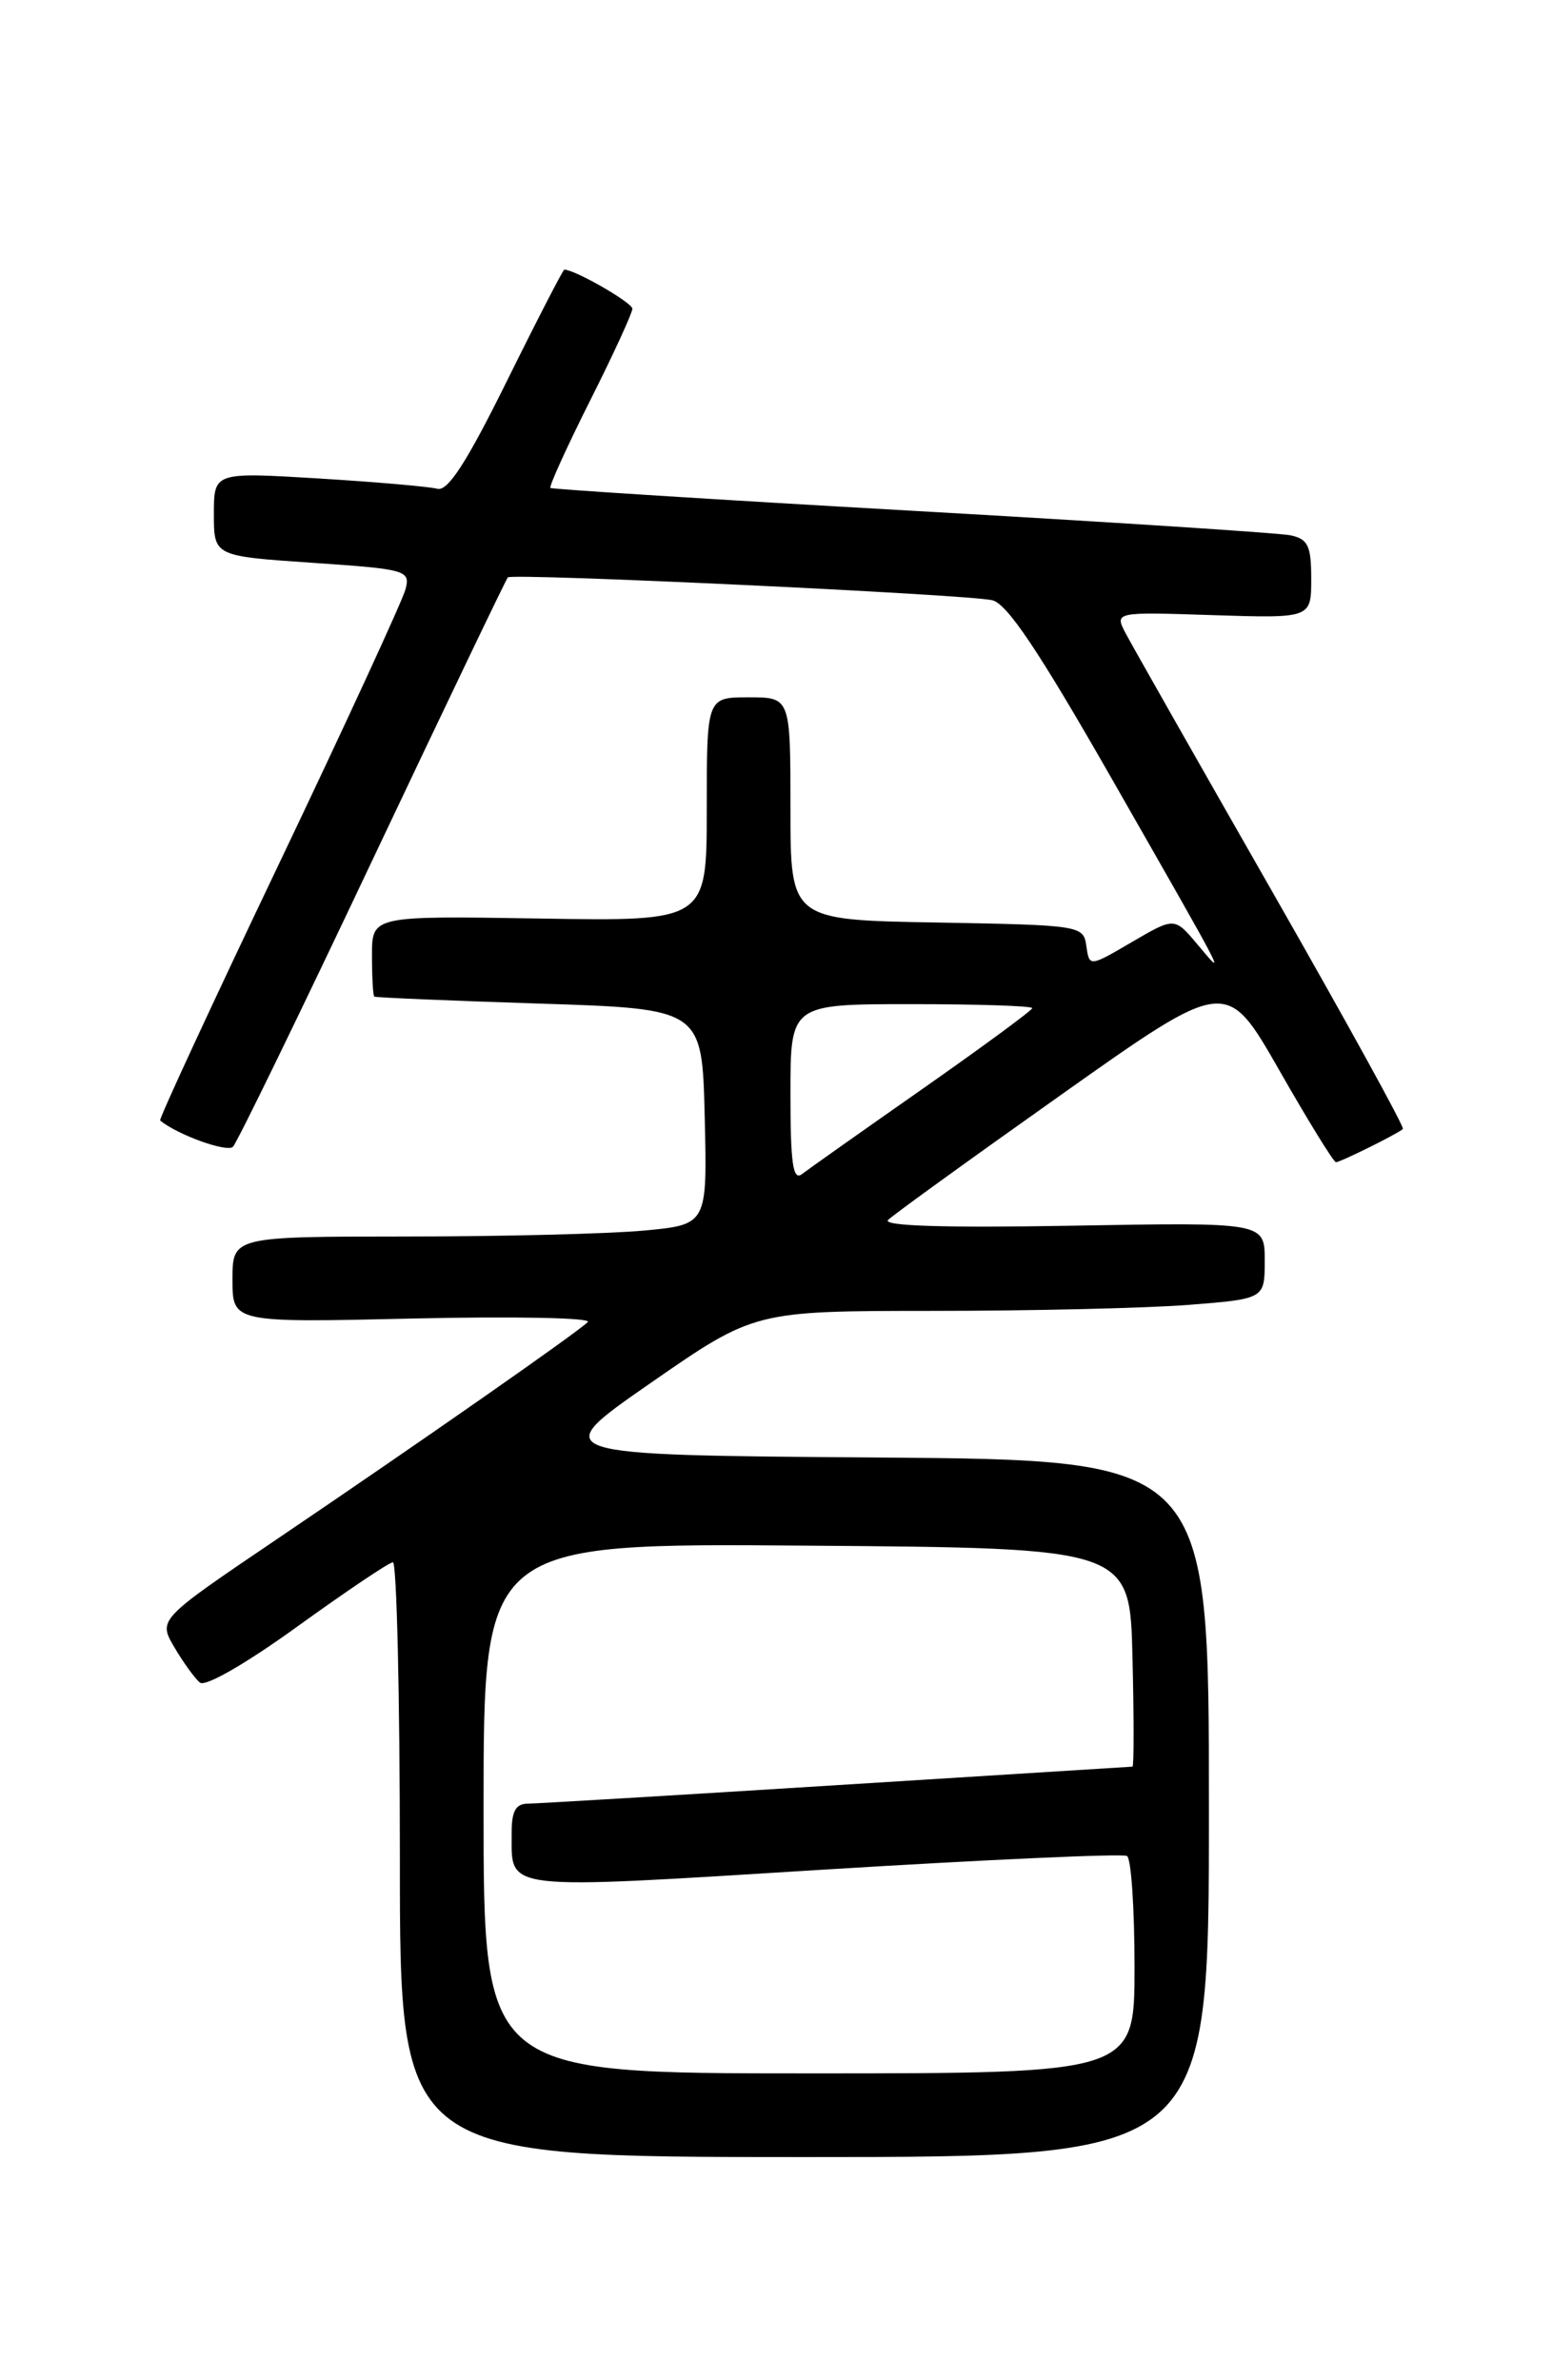 <?xml version="1.0" encoding="UTF-8" standalone="no"?>
<!DOCTYPE svg PUBLIC "-//W3C//DTD SVG 1.1//EN" "http://www.w3.org/Graphics/SVG/1.1/DTD/svg11.dtd" >
<svg xmlns="http://www.w3.org/2000/svg" xmlns:xlink="http://www.w3.org/1999/xlink" version="1.1" viewBox="0 0 167 256">
 <g >
 <path fill="currentColor"
d=" M 130.00 194.51 C 130.00 157.03 130.00 157.03 94.40 156.76 C 58.79 156.50 58.79 156.50 69.96 148.75 C 81.13 141.00 81.13 141.00 100.31 140.99 C 110.87 140.99 123.21 140.70 127.75 140.35 C 136.00 139.70 136.00 139.70 136.00 135.58 C 136.00 131.46 136.00 131.46 115.25 131.83 C 101.60 132.07 94.84 131.86 95.50 131.21 C 96.05 130.66 104.46 124.58 114.19 117.69 C 131.88 105.16 131.88 105.16 137.55 115.08 C 140.66 120.54 143.41 125.00 143.66 125.00 C 144.13 125.00 150.25 121.97 150.86 121.43 C 151.06 121.26 144.71 109.73 136.76 95.81 C 128.81 81.89 121.75 69.45 121.07 68.16 C 119.83 65.81 119.83 65.81 130.42 66.16 C 141.00 66.50 141.00 66.50 141.00 62.27 C 141.00 58.69 140.66 57.97 138.75 57.57 C 137.51 57.32 119.18 56.13 98.00 54.93 C 76.82 53.73 59.36 52.62 59.19 52.48 C 59.02 52.33 60.93 48.12 63.44 43.12 C 65.95 38.13 68.00 33.66 68.00 33.21 C 68.00 32.55 61.82 29.00 60.68 29.00 C 60.55 29.00 57.76 34.40 54.50 41.00 C 50.19 49.72 48.15 52.88 47.03 52.57 C 46.19 52.34 40.44 51.84 34.25 51.46 C 23.00 50.78 23.00 50.78 23.00 55.29 C 23.00 59.81 23.00 59.81 33.58 60.53 C 43.71 61.22 44.13 61.34 43.61 63.37 C 43.31 64.54 37.19 77.83 30.01 92.89 C 22.82 107.95 17.07 120.38 17.22 120.51 C 19.03 122.03 24.42 123.98 25.05 123.34 C 25.50 122.88 32.25 109.00 40.05 92.50 C 47.86 76.00 54.41 62.32 54.61 62.10 C 55.04 61.62 103.54 63.90 106.67 64.55 C 108.27 64.88 111.65 69.92 119.55 83.75 C 132.21 105.92 131.88 105.28 128.76 101.57 C 126.30 98.64 126.30 98.64 121.72 101.32 C 117.14 104.00 117.14 104.00 116.82 101.75 C 116.51 99.54 116.23 99.50 100.75 99.22 C 85.00 98.95 85.00 98.95 85.00 86.97 C 85.00 75.00 85.00 75.00 80.50 75.00 C 76.00 75.00 76.00 75.00 76.00 87.04 C 76.00 99.09 76.00 99.09 58.00 98.79 C 40.00 98.50 40.00 98.50 40.00 102.75 C 40.00 105.09 40.11 107.09 40.25 107.19 C 40.39 107.29 48.38 107.63 58.00 107.94 C 75.50 108.50 75.50 108.50 75.78 120.10 C 76.06 131.71 76.06 131.71 69.28 132.35 C 65.55 132.70 54.06 132.99 43.75 132.99 C 25.00 133.00 25.00 133.00 25.00 137.63 C 25.00 142.26 25.00 142.26 44.52 141.81 C 55.25 141.57 63.67 141.73 63.21 142.19 C 62.10 143.30 45.34 155.01 29.75 165.56 C 17.00 174.19 17.00 174.19 18.75 177.17 C 19.71 178.81 20.95 180.52 21.50 180.97 C 22.08 181.45 26.49 178.91 32.00 174.92 C 37.23 171.15 41.84 168.04 42.25 168.03 C 42.66 168.01 43.00 182.40 43.00 200.00 C 43.00 232.00 43.00 232.00 86.50 232.00 C 130.00 232.00 130.00 232.00 130.00 194.51 Z  M 52.00 194.49 C 52.00 165.97 52.00 165.97 86.75 166.24 C 121.50 166.50 121.50 166.50 121.78 178.25 C 121.94 184.71 121.94 190.01 121.78 190.01 C 121.63 190.02 107.33 190.91 90.00 192.00 C 72.67 193.09 57.71 193.98 56.75 193.99 C 55.44 194.00 55.00 194.82 55.02 197.25 C 55.04 203.41 53.66 203.25 88.52 201.09 C 106.05 200.01 120.75 199.34 121.19 199.62 C 121.64 199.89 122.00 205.27 122.00 211.56 C 122.00 223.00 122.00 223.00 87.00 223.00 C 52.00 223.00 52.00 223.00 52.00 194.49 Z  M 85.00 117.62 C 85.00 108.00 85.00 108.00 98.00 108.00 C 105.15 108.00 111.00 108.19 111.00 108.43 C 111.00 108.66 105.71 112.55 99.25 117.08 C 92.79 121.60 86.94 125.74 86.25 126.27 C 85.27 127.04 85.00 125.17 85.00 117.62 Z "/>
</g>
</svg>